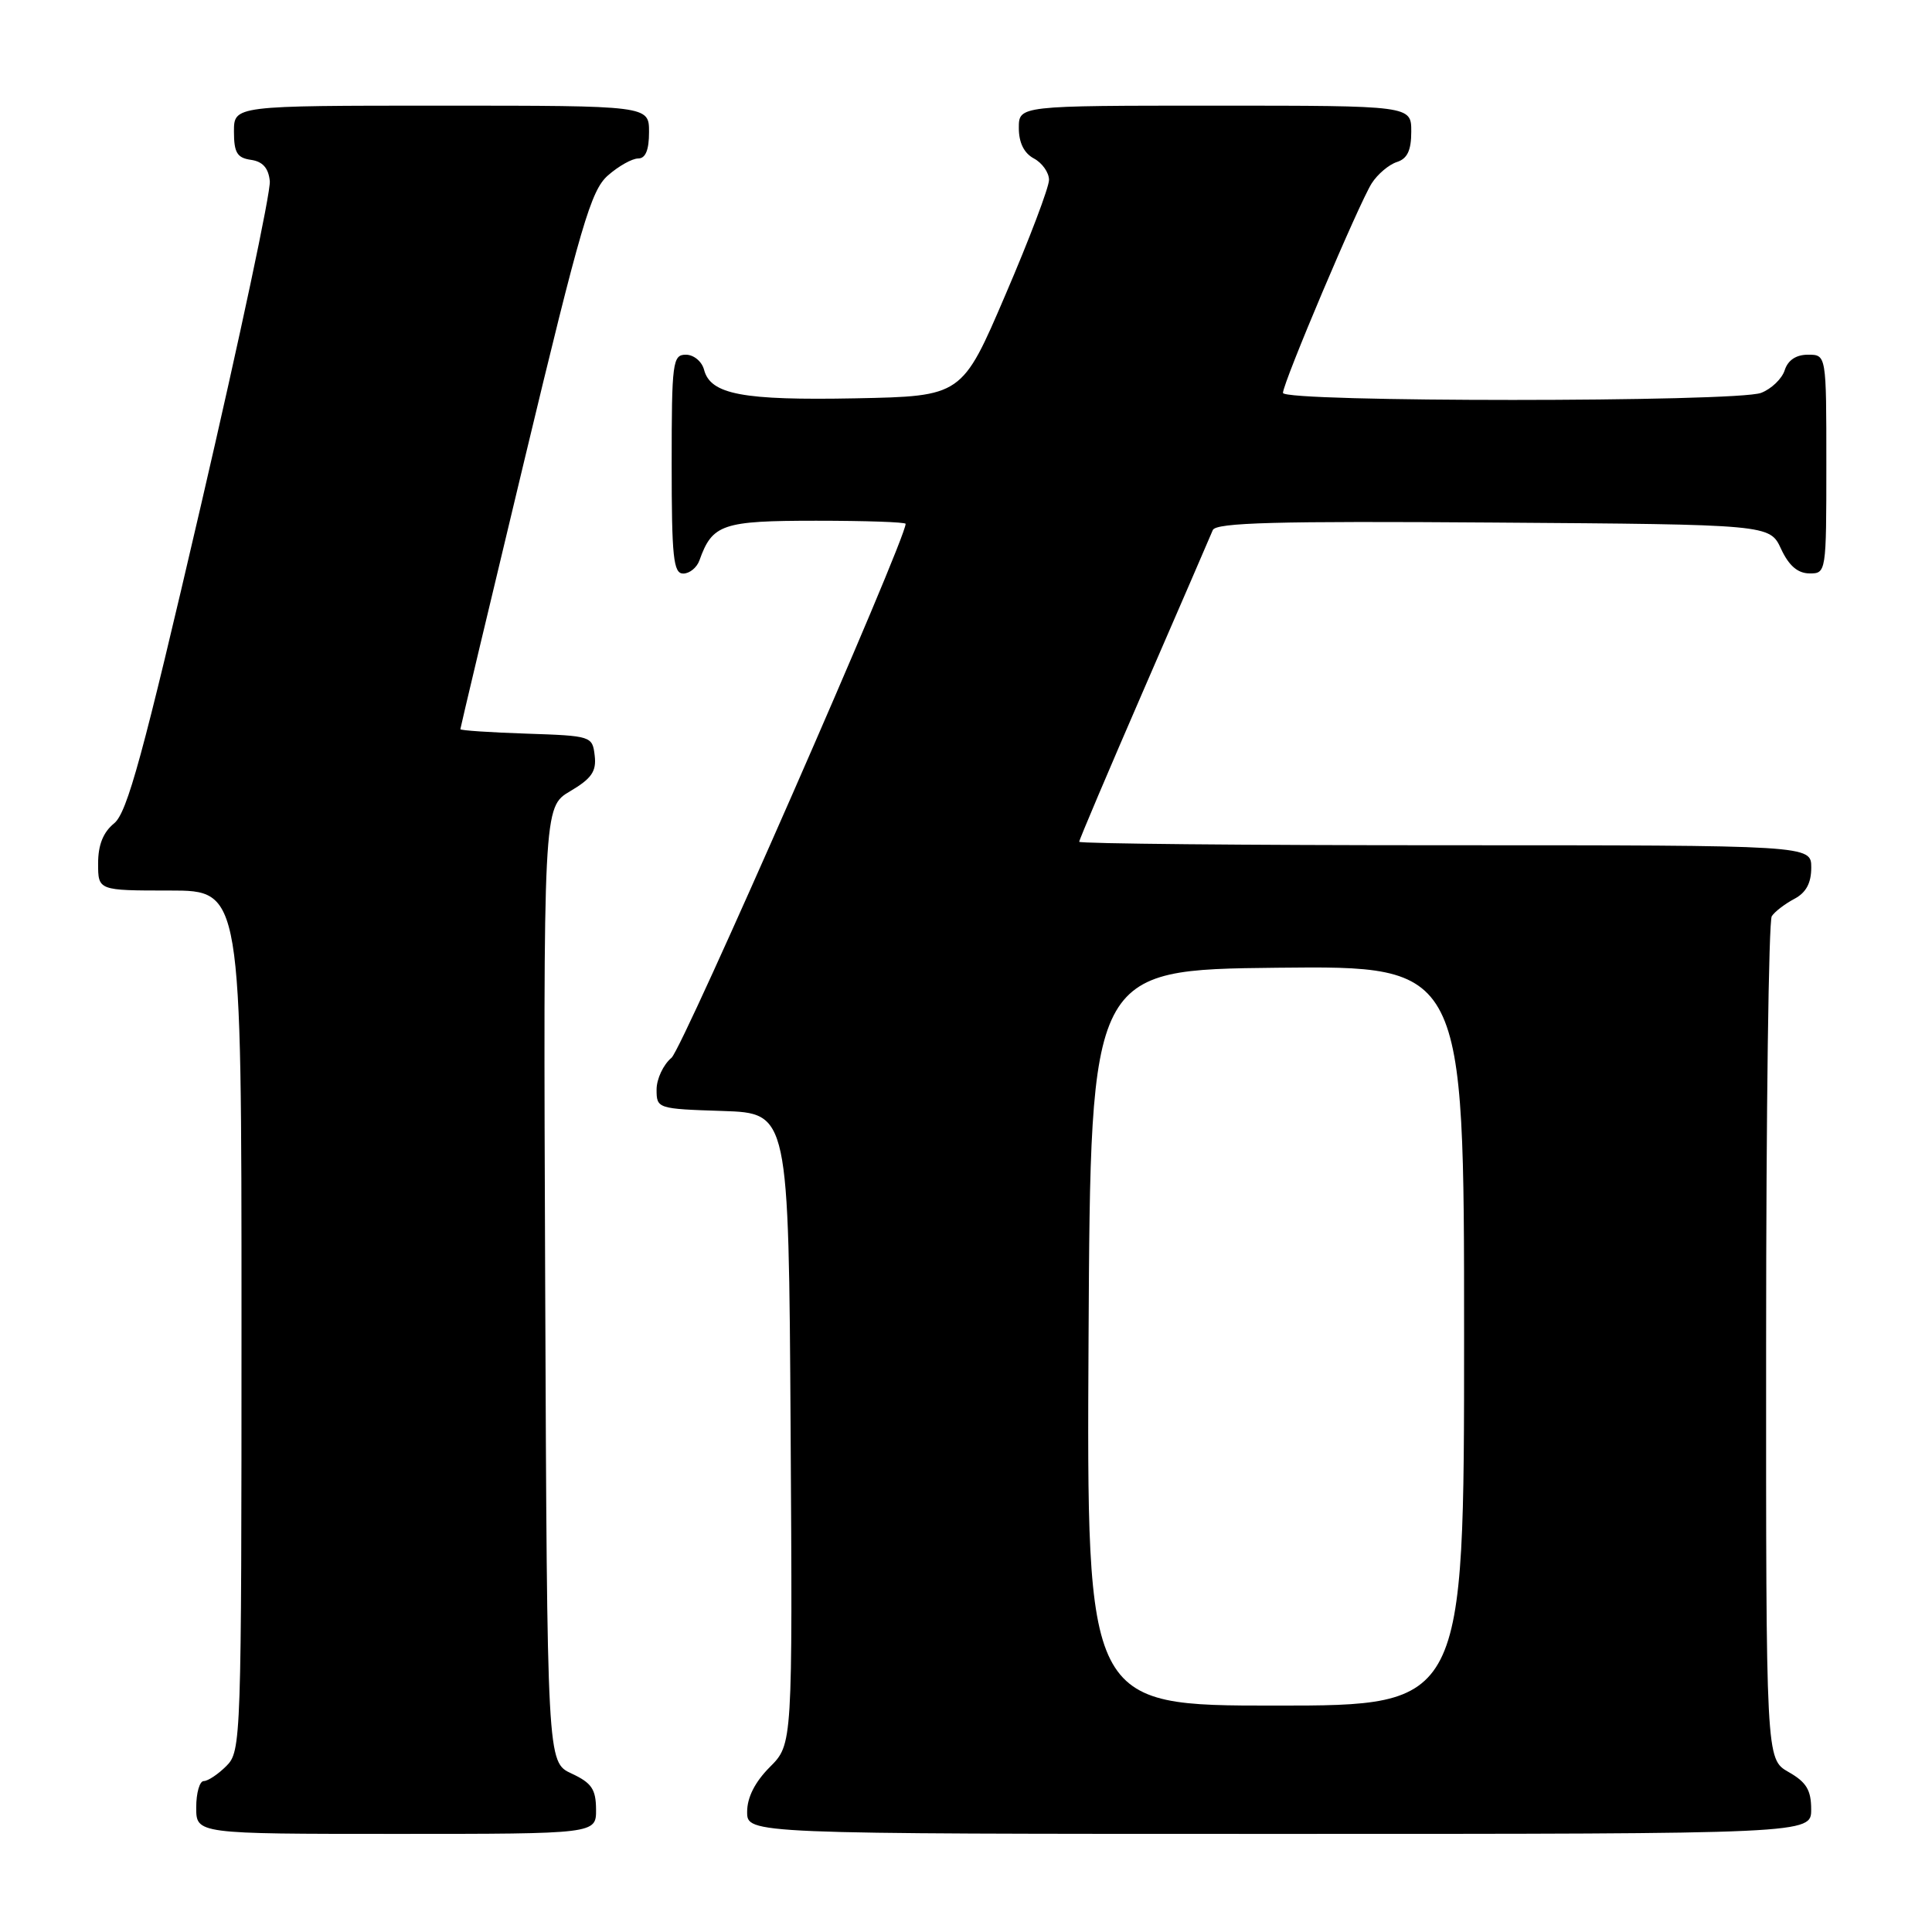<?xml version="1.0" encoding="UTF-8" standalone="no"?>
<!DOCTYPE svg PUBLIC "-//W3C//DTD SVG 1.1//EN" "http://www.w3.org/Graphics/SVG/1.1/DTD/svg11.dtd" >
<svg xmlns="http://www.w3.org/2000/svg" xmlns:xlink="http://www.w3.org/1999/xlink" version="1.1" viewBox="0 0 256 256">
 <g >
 <path fill="currentColor"
d=" M 78.98 239.75 C 78.96 237.07 78.39 236.24 75.73 235.00 C 72.50 233.50 72.50 233.50 72.24 170.22 C 71.99 106.94 71.99 106.94 75.55 104.84 C 78.39 103.16 79.05 102.21 78.80 100.12 C 78.50 97.54 78.36 97.50 69.75 97.21 C 64.94 97.05 61.00 96.79 61.00 96.62 C 61.00 96.46 64.82 80.39 69.50 60.91 C 76.97 29.78 78.30 25.23 80.55 23.25 C 81.96 22.01 83.76 21.00 84.56 21.00 C 85.54 21.00 86.00 19.88 86.00 17.50 C 86.00 14.00 86.00 14.00 58.50 14.00 C 31.00 14.00 31.00 14.00 31.00 17.43 C 31.00 20.23 31.42 20.92 33.25 21.18 C 34.81 21.40 35.58 22.27 35.75 24.00 C 35.90 25.38 31.79 44.70 26.63 66.94 C 18.93 100.10 16.86 107.69 15.12 109.10 C 13.67 110.28 13.00 111.96 13.00 114.41 C 13.00 118.00 13.00 118.00 22.50 118.00 C 32.00 118.00 32.00 118.00 32.00 175.00 C 32.00 230.67 31.95 232.05 30.00 234.00 C 28.90 235.10 27.55 236.00 27.00 236.00 C 26.45 236.00 26.00 237.57 26.00 239.50 C 26.00 243.00 26.00 243.00 52.50 243.00 C 79.00 243.00 79.00 243.00 78.98 239.75 Z  M 239.99 239.75 C 239.99 237.19 239.35 236.14 236.99 234.80 C 234.00 233.09 234.00 233.09 234.02 177.80 C 234.02 147.38 234.36 122.00 234.77 121.40 C 235.17 120.79 236.51 119.77 237.75 119.11 C 239.31 118.29 240.00 117.02 240.00 114.96 C 240.00 112.00 240.00 112.00 191.50 112.00 C 164.82 112.00 143.00 111.79 143.00 111.54 C 143.00 111.28 146.87 102.17 151.59 91.29 C 156.32 80.40 160.42 70.93 160.70 70.24 C 161.11 69.25 169.11 69.03 197.86 69.24 C 234.50 69.50 234.50 69.50 236.00 72.73 C 237.03 74.95 238.20 75.96 239.75 75.98 C 241.98 76.00 242.00 75.88 242.00 61.50 C 242.00 47.00 242.00 47.00 239.57 47.00 C 237.99 47.00 236.91 47.72 236.48 49.06 C 236.12 50.19 234.71 51.54 233.35 52.06 C 230.08 53.30 170.00 53.31 170.00 52.06 C 170.00 50.72 180.08 26.92 181.76 24.29 C 182.54 23.07 184.04 21.81 185.09 21.47 C 186.48 21.03 187.00 19.93 187.00 17.43 C 187.00 14.00 187.00 14.00 161.00 14.00 C 135.00 14.00 135.00 14.00 135.00 16.96 C 135.00 18.91 135.69 20.30 137.00 21.00 C 138.10 21.59 139.00 22.87 139.00 23.84 C 139.00 24.81 136.41 31.66 133.23 39.05 C 127.47 52.50 127.47 52.50 113.37 52.78 C 98.41 53.07 94.14 52.27 93.29 48.99 C 93.00 47.89 91.92 47.00 90.88 47.00 C 89.13 47.00 89.00 47.97 89.00 61.50 C 89.00 73.85 89.23 76.00 90.53 76.00 C 91.37 76.00 92.34 75.21 92.68 74.25 C 94.39 69.45 95.70 69.00 108.15 69.00 C 114.67 69.00 120.00 69.18 120.00 69.41 C 120.00 71.56 90.47 138.91 88.98 140.16 C 87.89 141.07 87.00 142.97 87.00 144.37 C 87.00 146.89 87.11 146.93 95.75 147.21 C 104.50 147.50 104.50 147.50 104.76 189.32 C 105.02 231.13 105.02 231.13 102.01 234.14 C 100.04 236.12 99.00 238.16 99.00 240.08 C 99.00 243.00 99.00 243.00 169.50 243.00 C 240.00 243.00 240.00 243.00 239.99 239.75 Z  M 144.24 177.25 C 144.50 128.50 144.50 128.50 169.25 128.23 C 194.00 127.97 194.00 127.97 194.00 176.98 C 194.00 226.00 194.00 226.00 168.99 226.00 C 143.98 226.00 143.98 226.00 144.24 177.25 Z "/>
</g>
</svg>